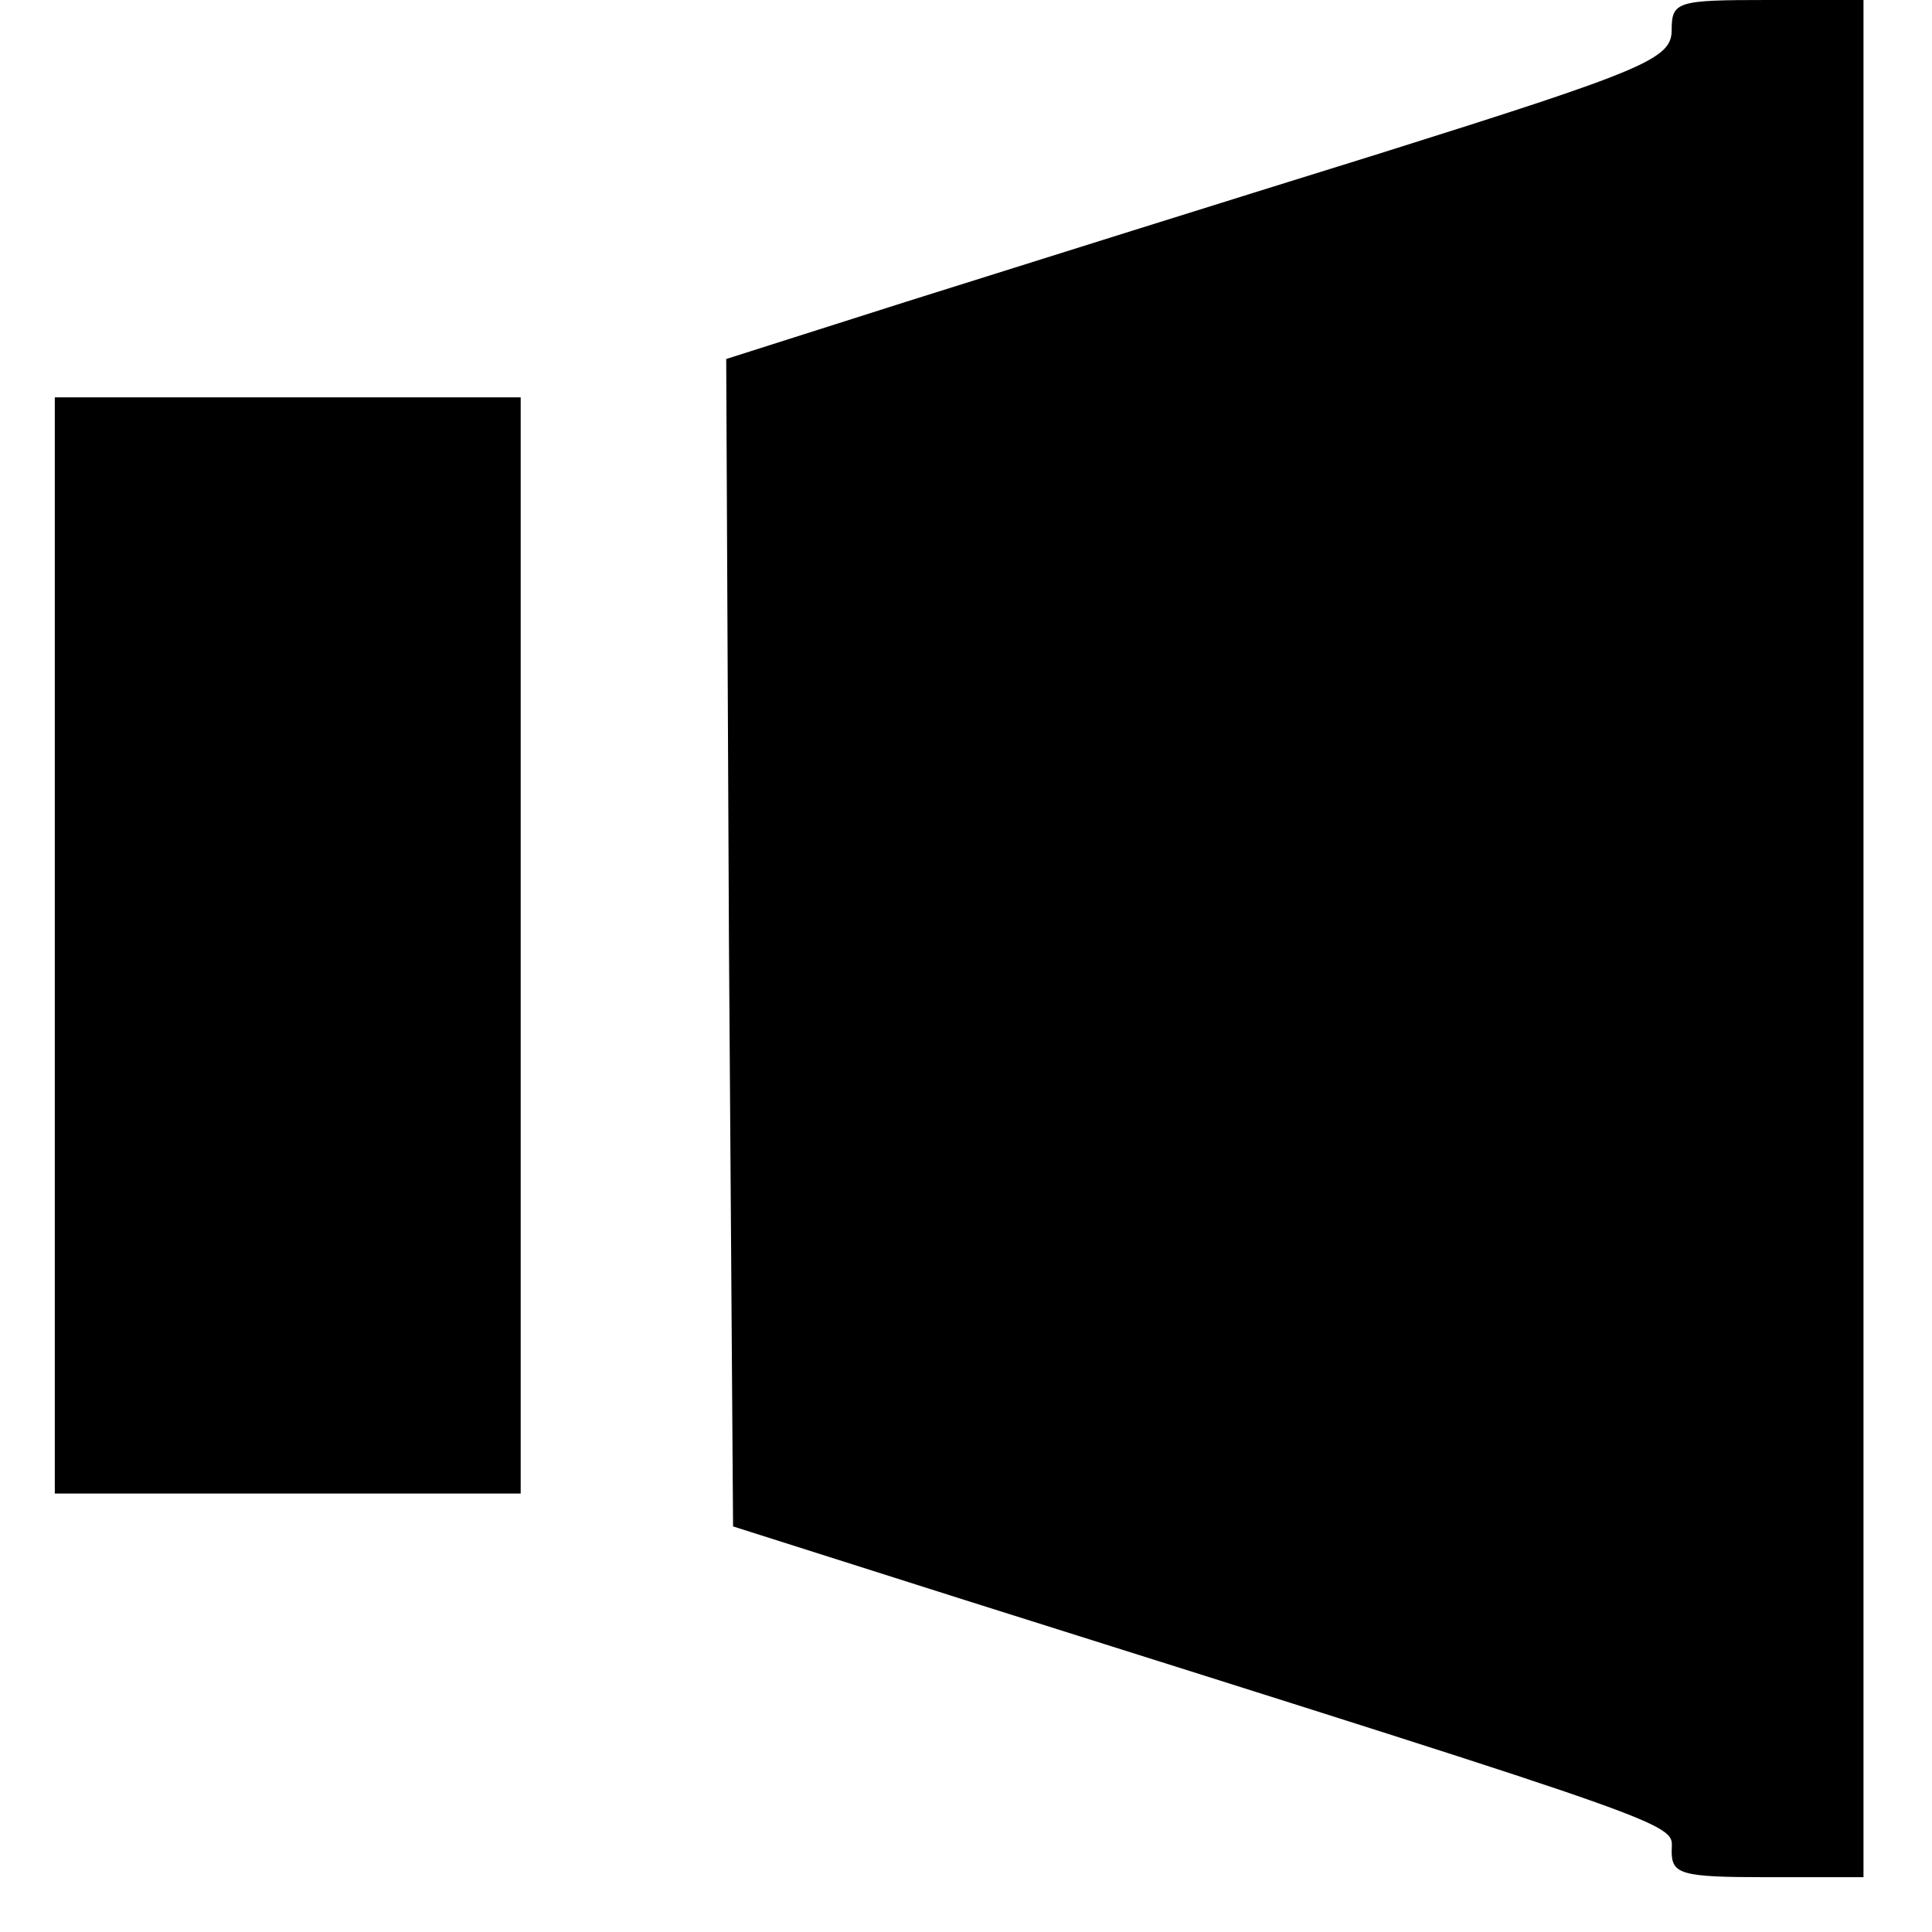 <?xml version="1.0" standalone="no"?>
<!DOCTYPE svg PUBLIC "-//W3C//DTD SVG 20010904//EN"
 "http://www.w3.org/TR/2001/REC-SVG-20010904/DTD/svg10.dtd">
<svg version="1.0" xmlns="http://www.w3.org/2000/svg"
 width="141pt" height="141pt" viewBox="0 0 141 141"
 preserveAspectRatio="xMidYMid meet">

<g transform="translate(0,141) scale(0.1,-0.1)"
fill="#000000" stroke="none">
<path d="M1220 1388 c0 -21 -19 -29 -213 -90 -116 -36 -272 -85 -345 -108
l-132 -42 2 -426 3 -426 170 -54 c539 -170 515 -162 515 -183 0 -17 7 -19 70
-19 l70 0 0 685 0 685 -70 0 c-66 0 -70 -1 -70 -22z"/>
<path d="M40 720 l0 -400 170 0 170 0 0 400 0 400 -170 0 -170 0 0 -400z"/>
</g>
</svg>
